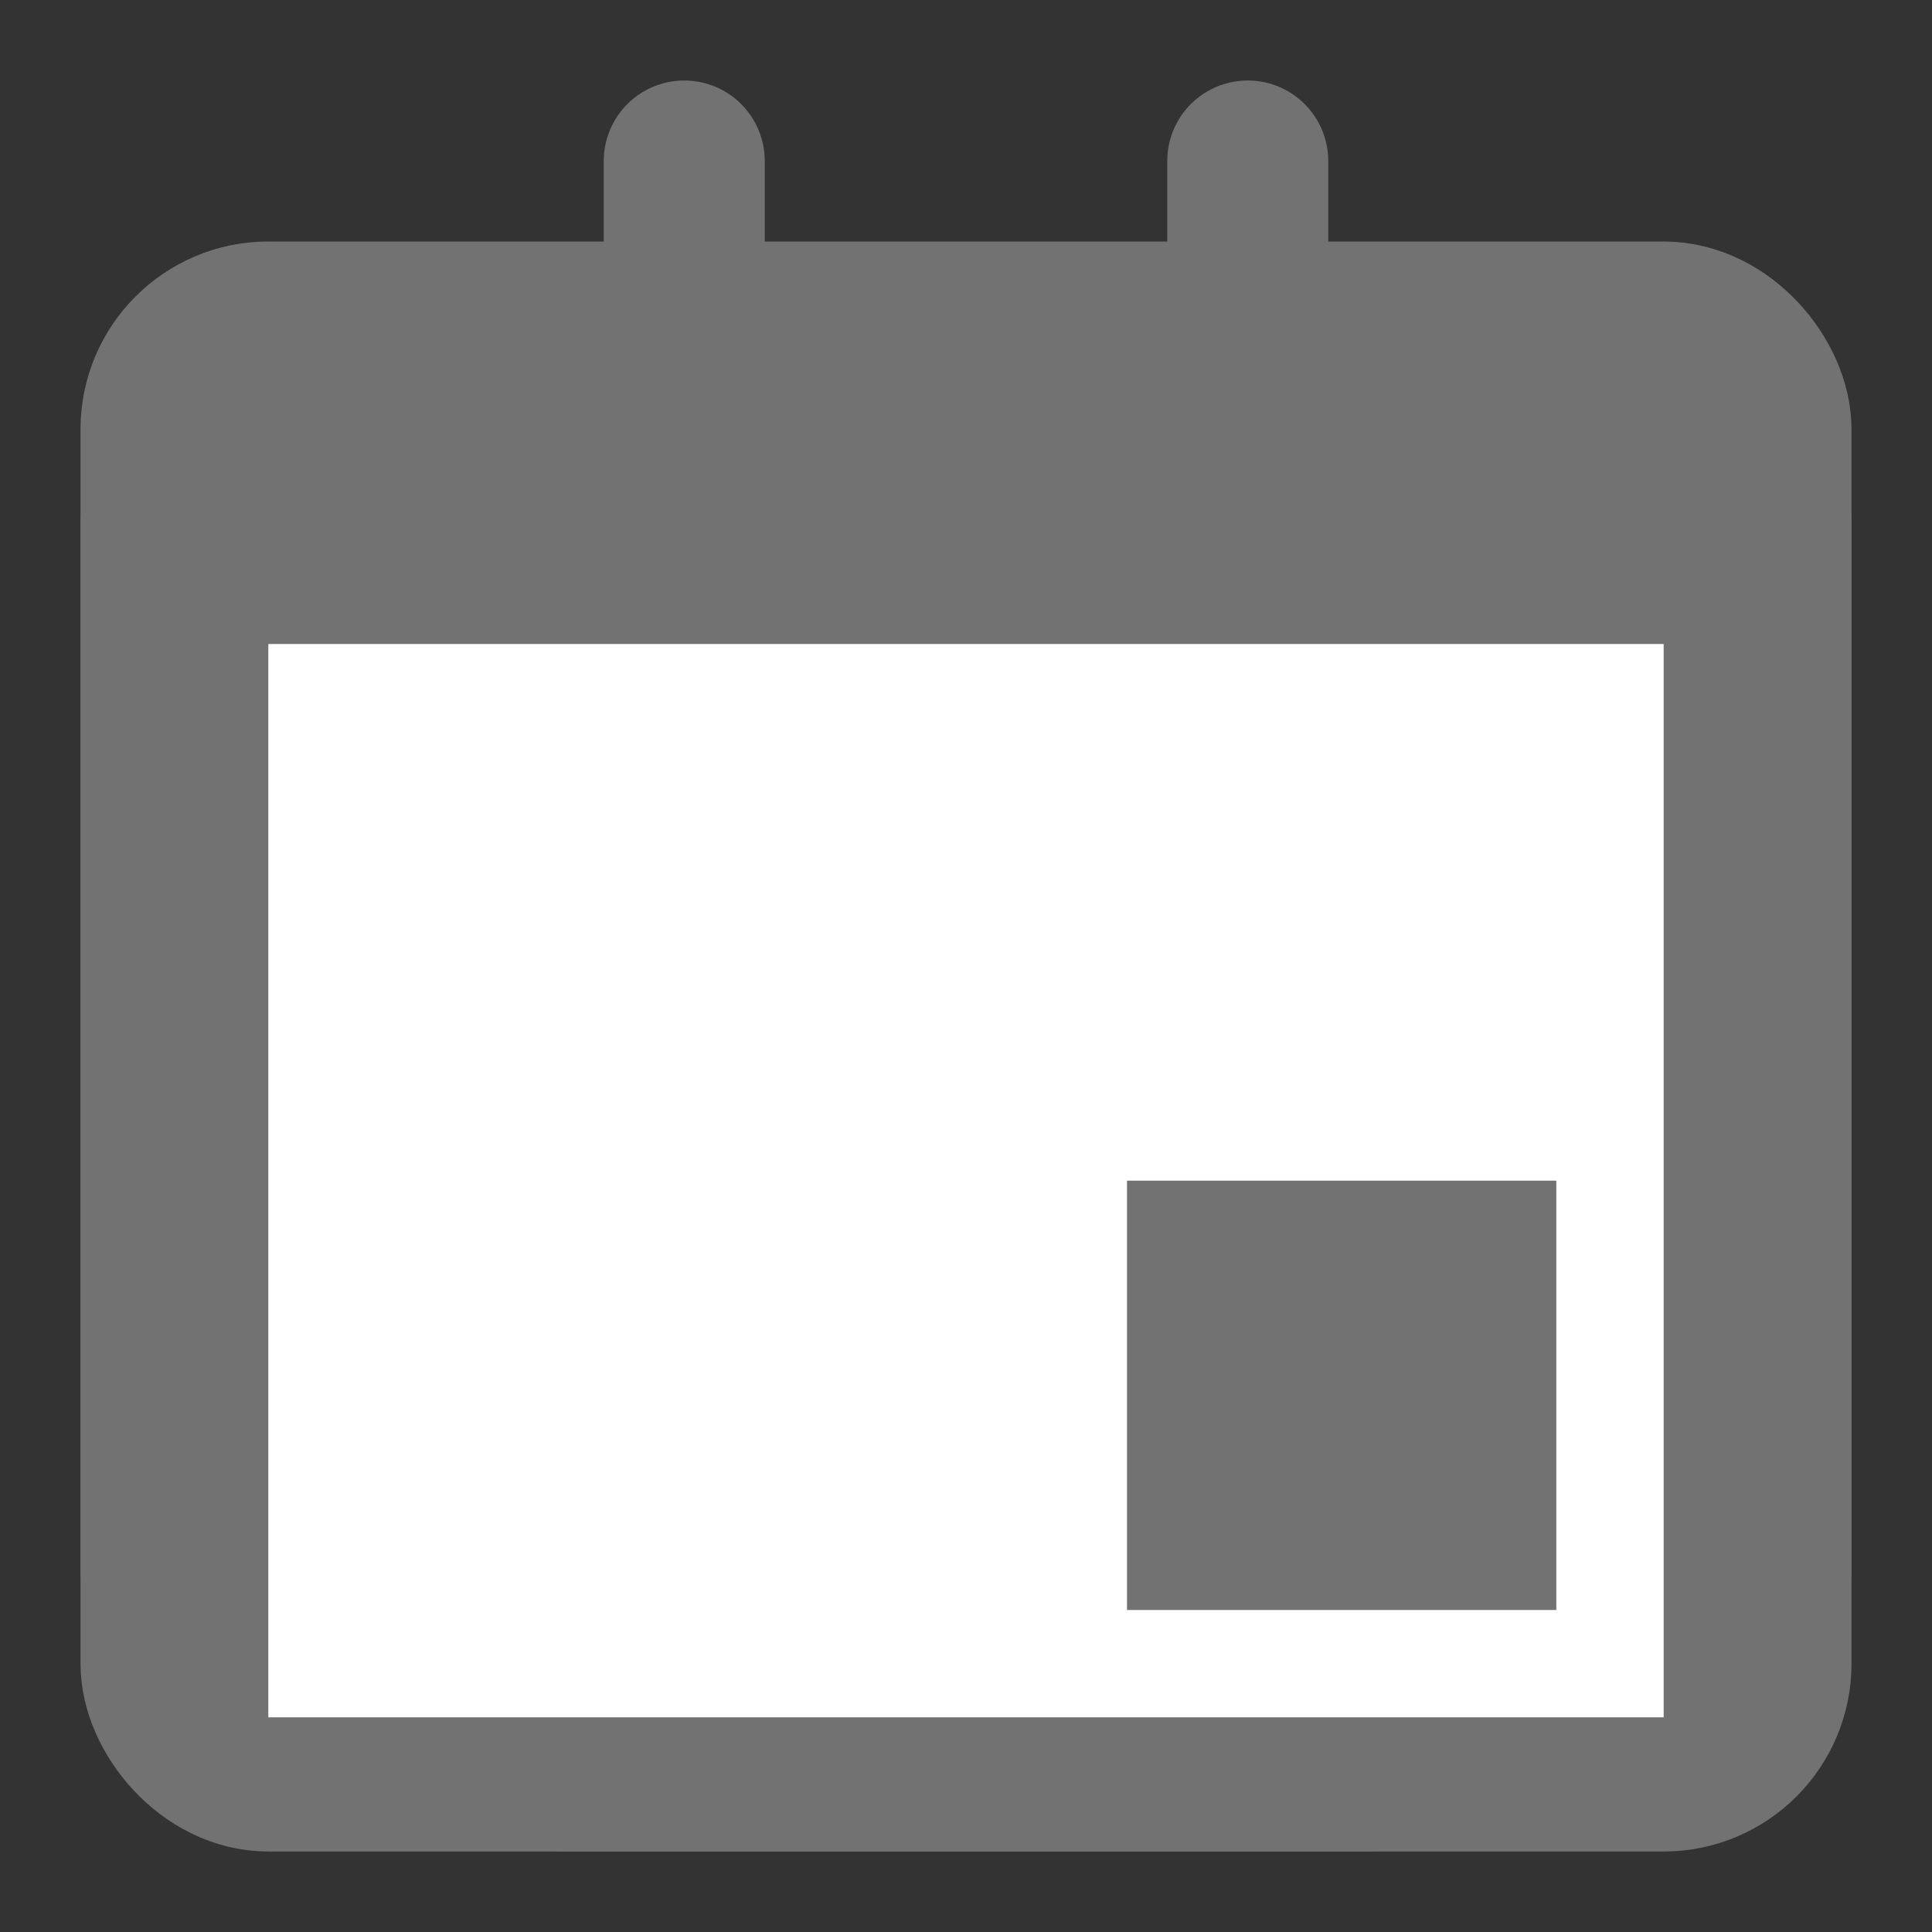 <svg width="18" height="18" viewBox="0 0 18 18" fill="none" xmlns="http://www.w3.org/2000/svg">
<rect x="0" y="0" width="18" height="18" fill="#333333" stroke="none"/>
<g id="Time/calendar-three">
<rect id="&#231;&#159;&#169;&#229;&#189;&#162;&#229;&#164;&#135;&#228;&#187;&#189; 7" x="1.5" y="3" width="15" height="13.5" rx="1" fill="#727272" stroke="#727272" stroke-width="1.5" stroke-linecap="round" stroke-linejoin="round"/>
<path id="&#232;&#183;&#175;&#229;&#190;&#132; 18&#229;&#164;&#135;&#228;&#187;&#189; 6" d="M6.375 1.5V4.5" stroke="#727272" stroke-width="1.5" stroke-linecap="round" stroke-linejoin="round"/>
<path id="&#232;&#183;&#175;&#229;&#190;&#132; 18&#229;&#164;&#135;&#228;&#187;&#189; 7" d="M11.625 1.5V4.5" stroke="#727272" stroke-width="1.5" stroke-linecap="round" stroke-linejoin="round"/>
<path id="Line 40" d="M16.5 4.875V14.625" stroke="#727272" stroke-width="1.5" stroke-linecap="round" stroke-linejoin="round"/>
<path id="Line 41" d="M1.5 4.875L1.5 14.625" stroke="#727272" stroke-width="1.5" stroke-linecap="round" stroke-linejoin="round"/>
<path id="&#232;&#183;&#175;&#229;&#190;&#132; 19&#229;&#164;&#135;&#228;&#187;&#189; 10" d="M5.25 16.5H12.75" stroke="#727272" stroke-width="1.5" stroke-linecap="round" stroke-linejoin="round"/>
<g id="Group 4092">
<rect id="Rectangle 280" x="2.5" y="6" width="13" height="10" fill="white"/>
<rect id="Rectangle 281" x="10.5" y="11" width="4" height="4" fill="#727272"/>
</g>
</g>
</svg>
